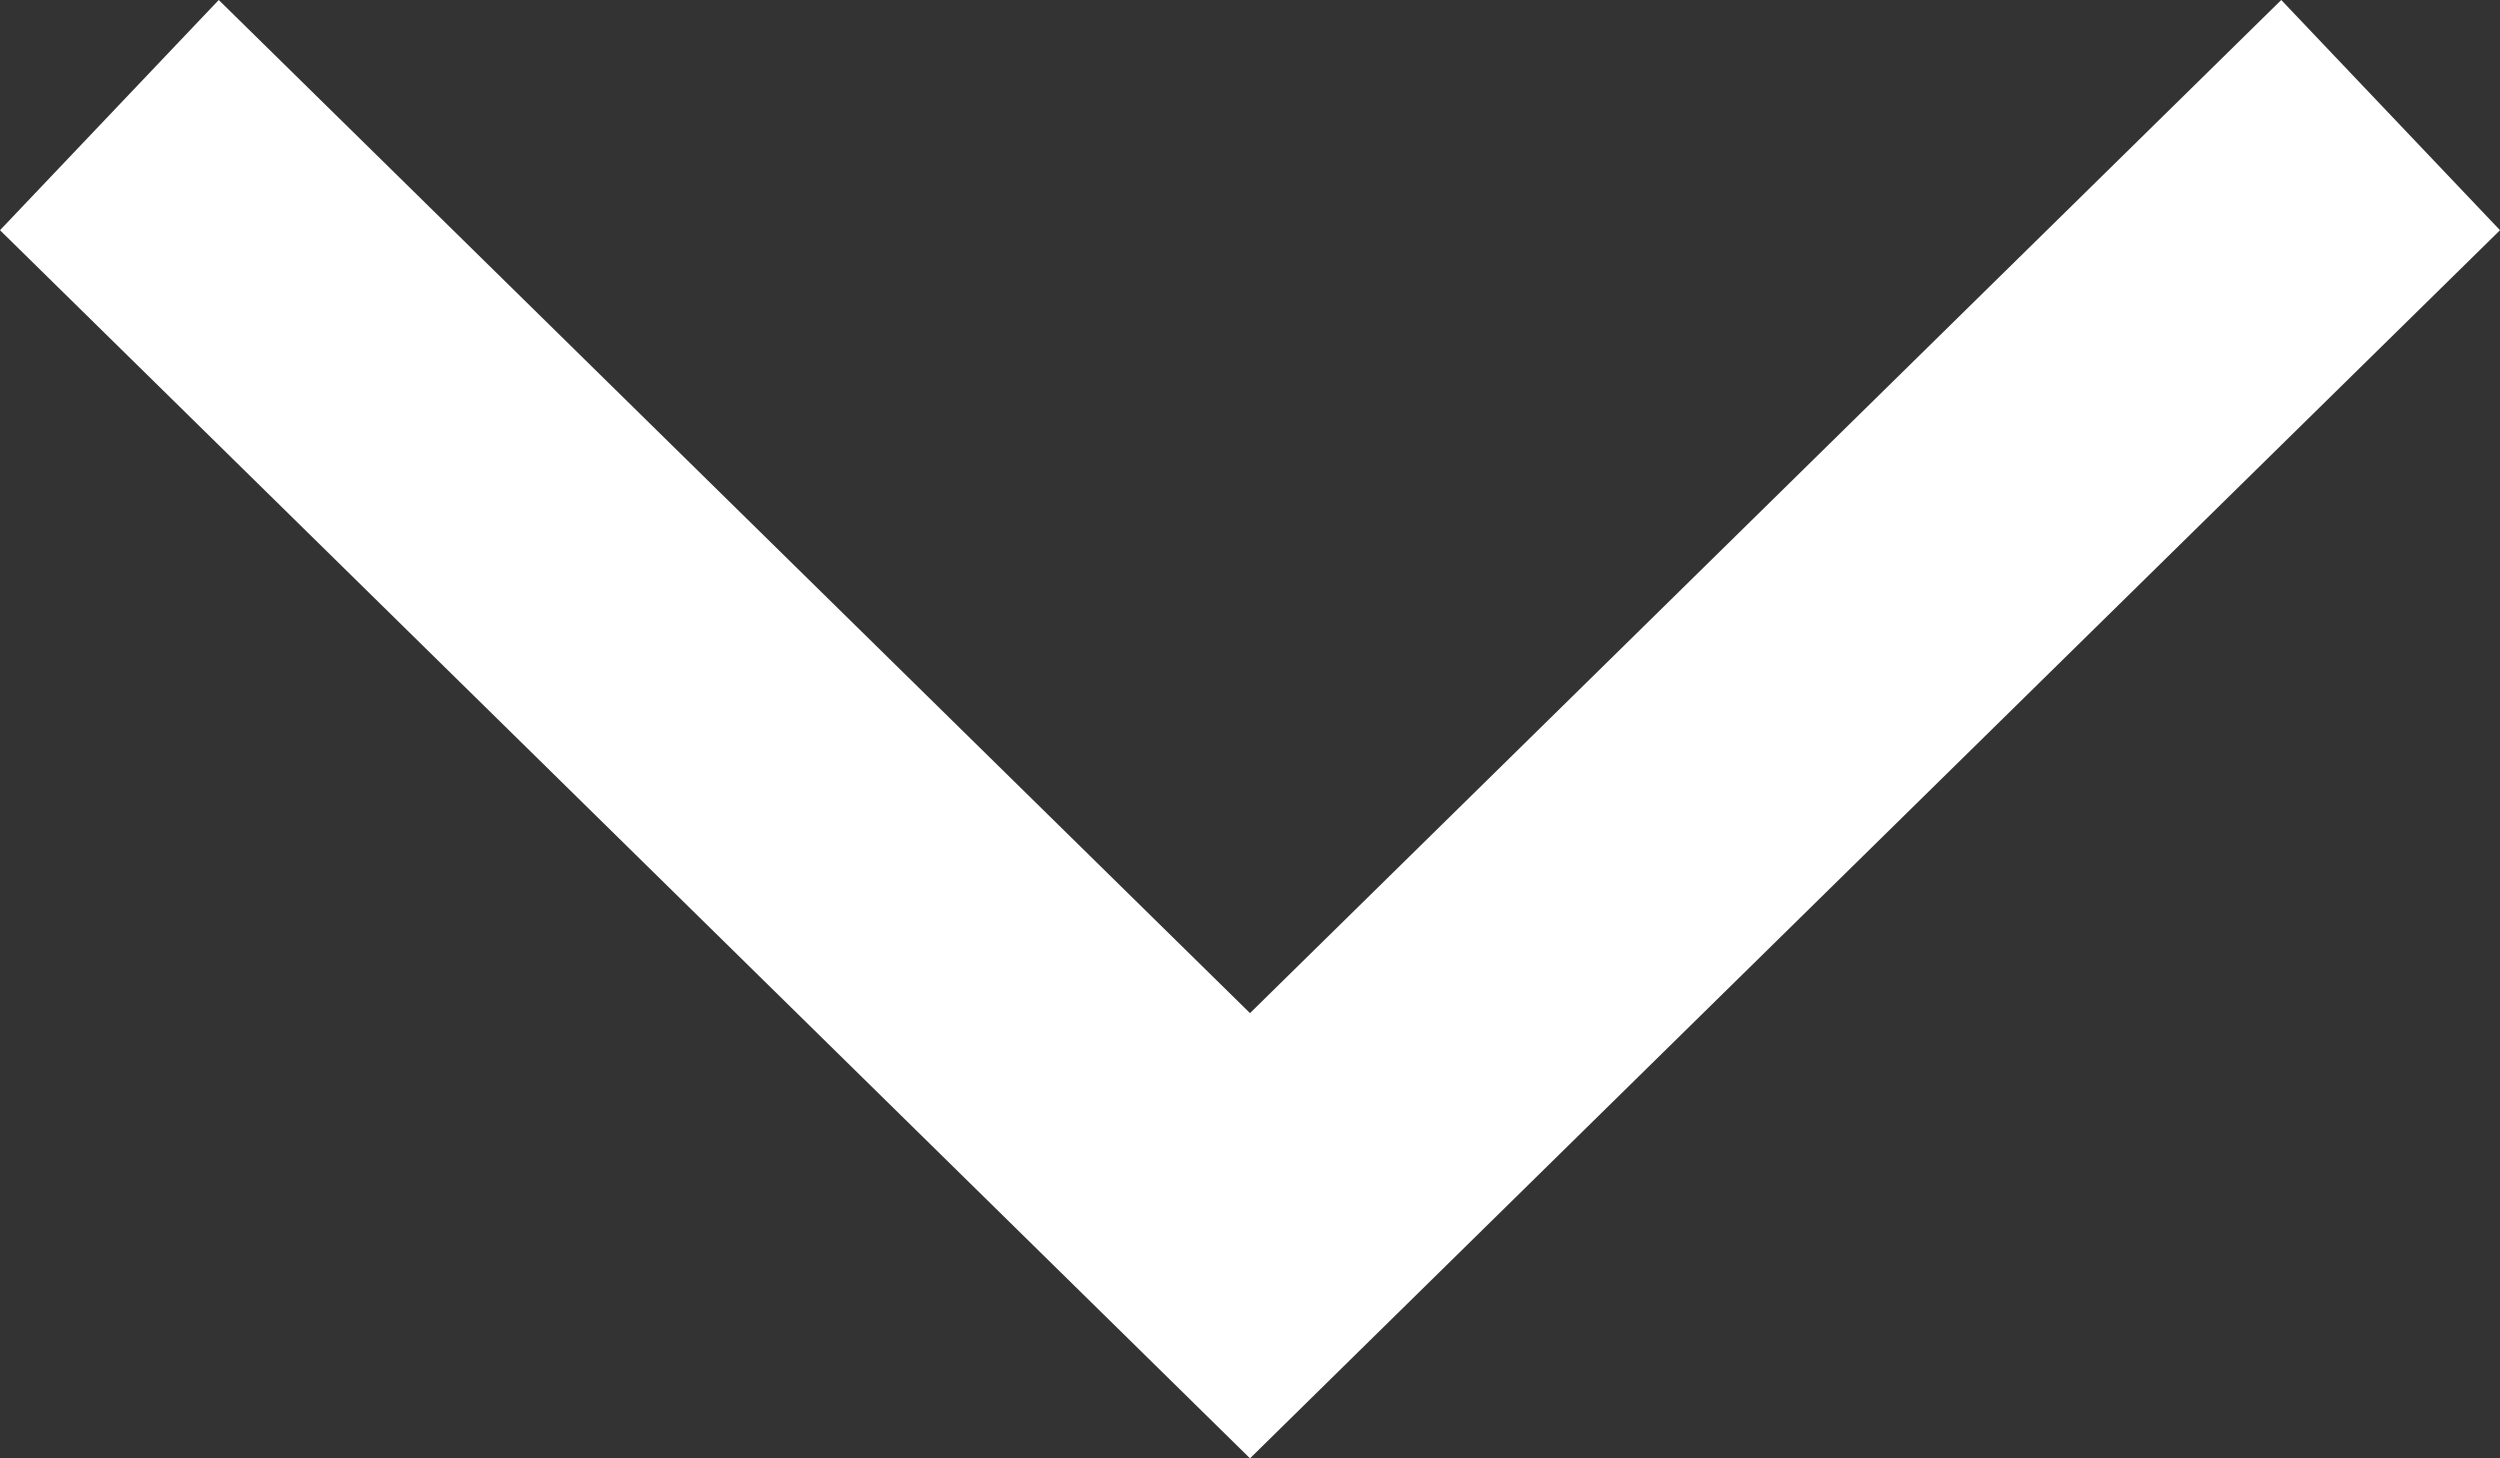 <svg xmlns="http://www.w3.org/2000/svg" width="12" height="7">
  <rect width="100%" height="100%" fill="#333333" stroke="none"/>
  <path fill="#fff" fill-rule="nonzero" d="M6 7l-.525-.516L0 1.105 1.05 0 6 4.863 10.95 0 12 1.105 6.525 6.484z"/>
</svg>
